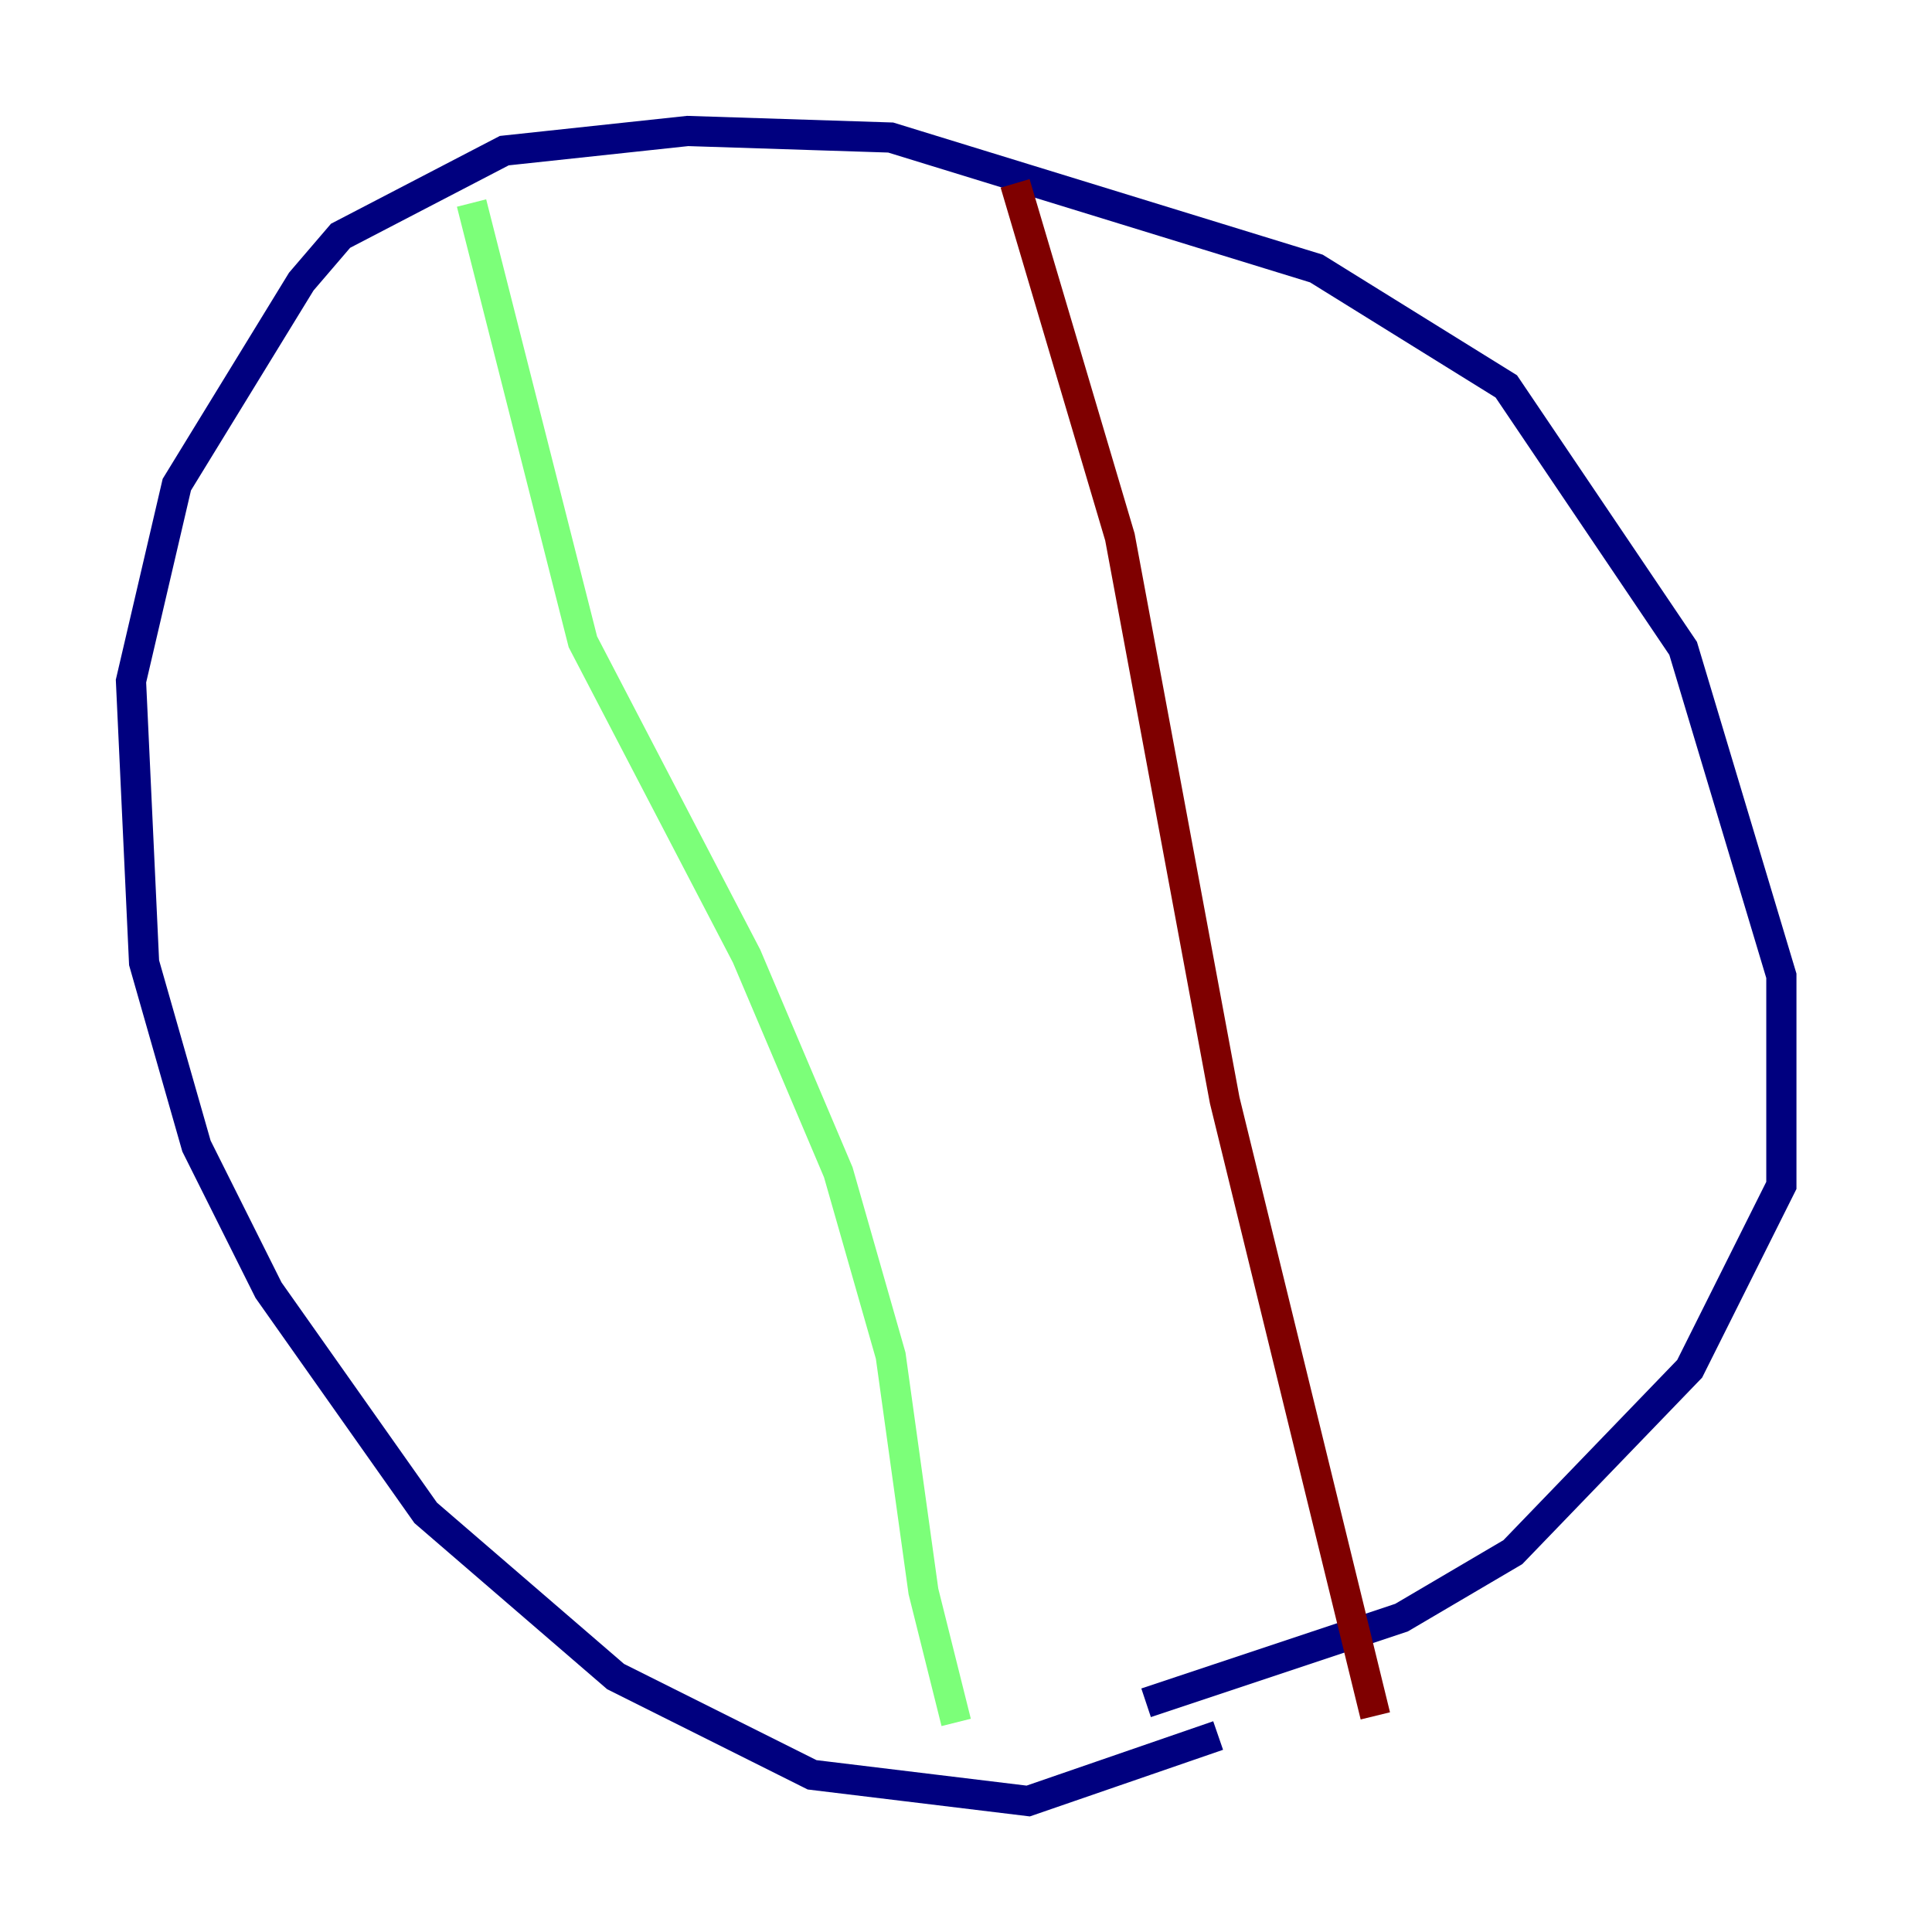 <?xml version="1.0" encoding="utf-8" ?>
<svg baseProfile="tiny" height="128" version="1.2" viewBox="0,0,128,128" width="128" xmlns="http://www.w3.org/2000/svg" xmlns:ev="http://www.w3.org/2001/xml-events" xmlns:xlink="http://www.w3.org/1999/xlink"><defs /><polyline fill="none" points="80.705,114.983 68.122,119.322 53.803,117.586 40.786,111.078 28.203,100.231 17.79,85.478 13.017,75.932 9.546,63.783 8.678,45.125 11.715,32.108 19.959,18.658 22.563,15.62 33.41,9.98 45.559,8.678 59.01,9.112 87.214,17.79 99.797,25.6 111.512,42.956 118.02,64.651 118.02,78.536 111.946,90.685 100.231,102.834 92.854,107.173 75.932,112.814" stroke="#00007f" stroke-width="2" /><polyline fill="none" points="31.241,13.451 38.617,42.522 49.464,63.349 55.539,77.668 59.01,89.817 61.18,105.437 63.349,114.115" stroke="#7cff79" stroke-width="2" /><polyline fill="none" points="67.254,12.149 74.197,35.58 81.139,72.895 91.119,113.681" stroke="#7f0000" stroke-width="2" /></svg>